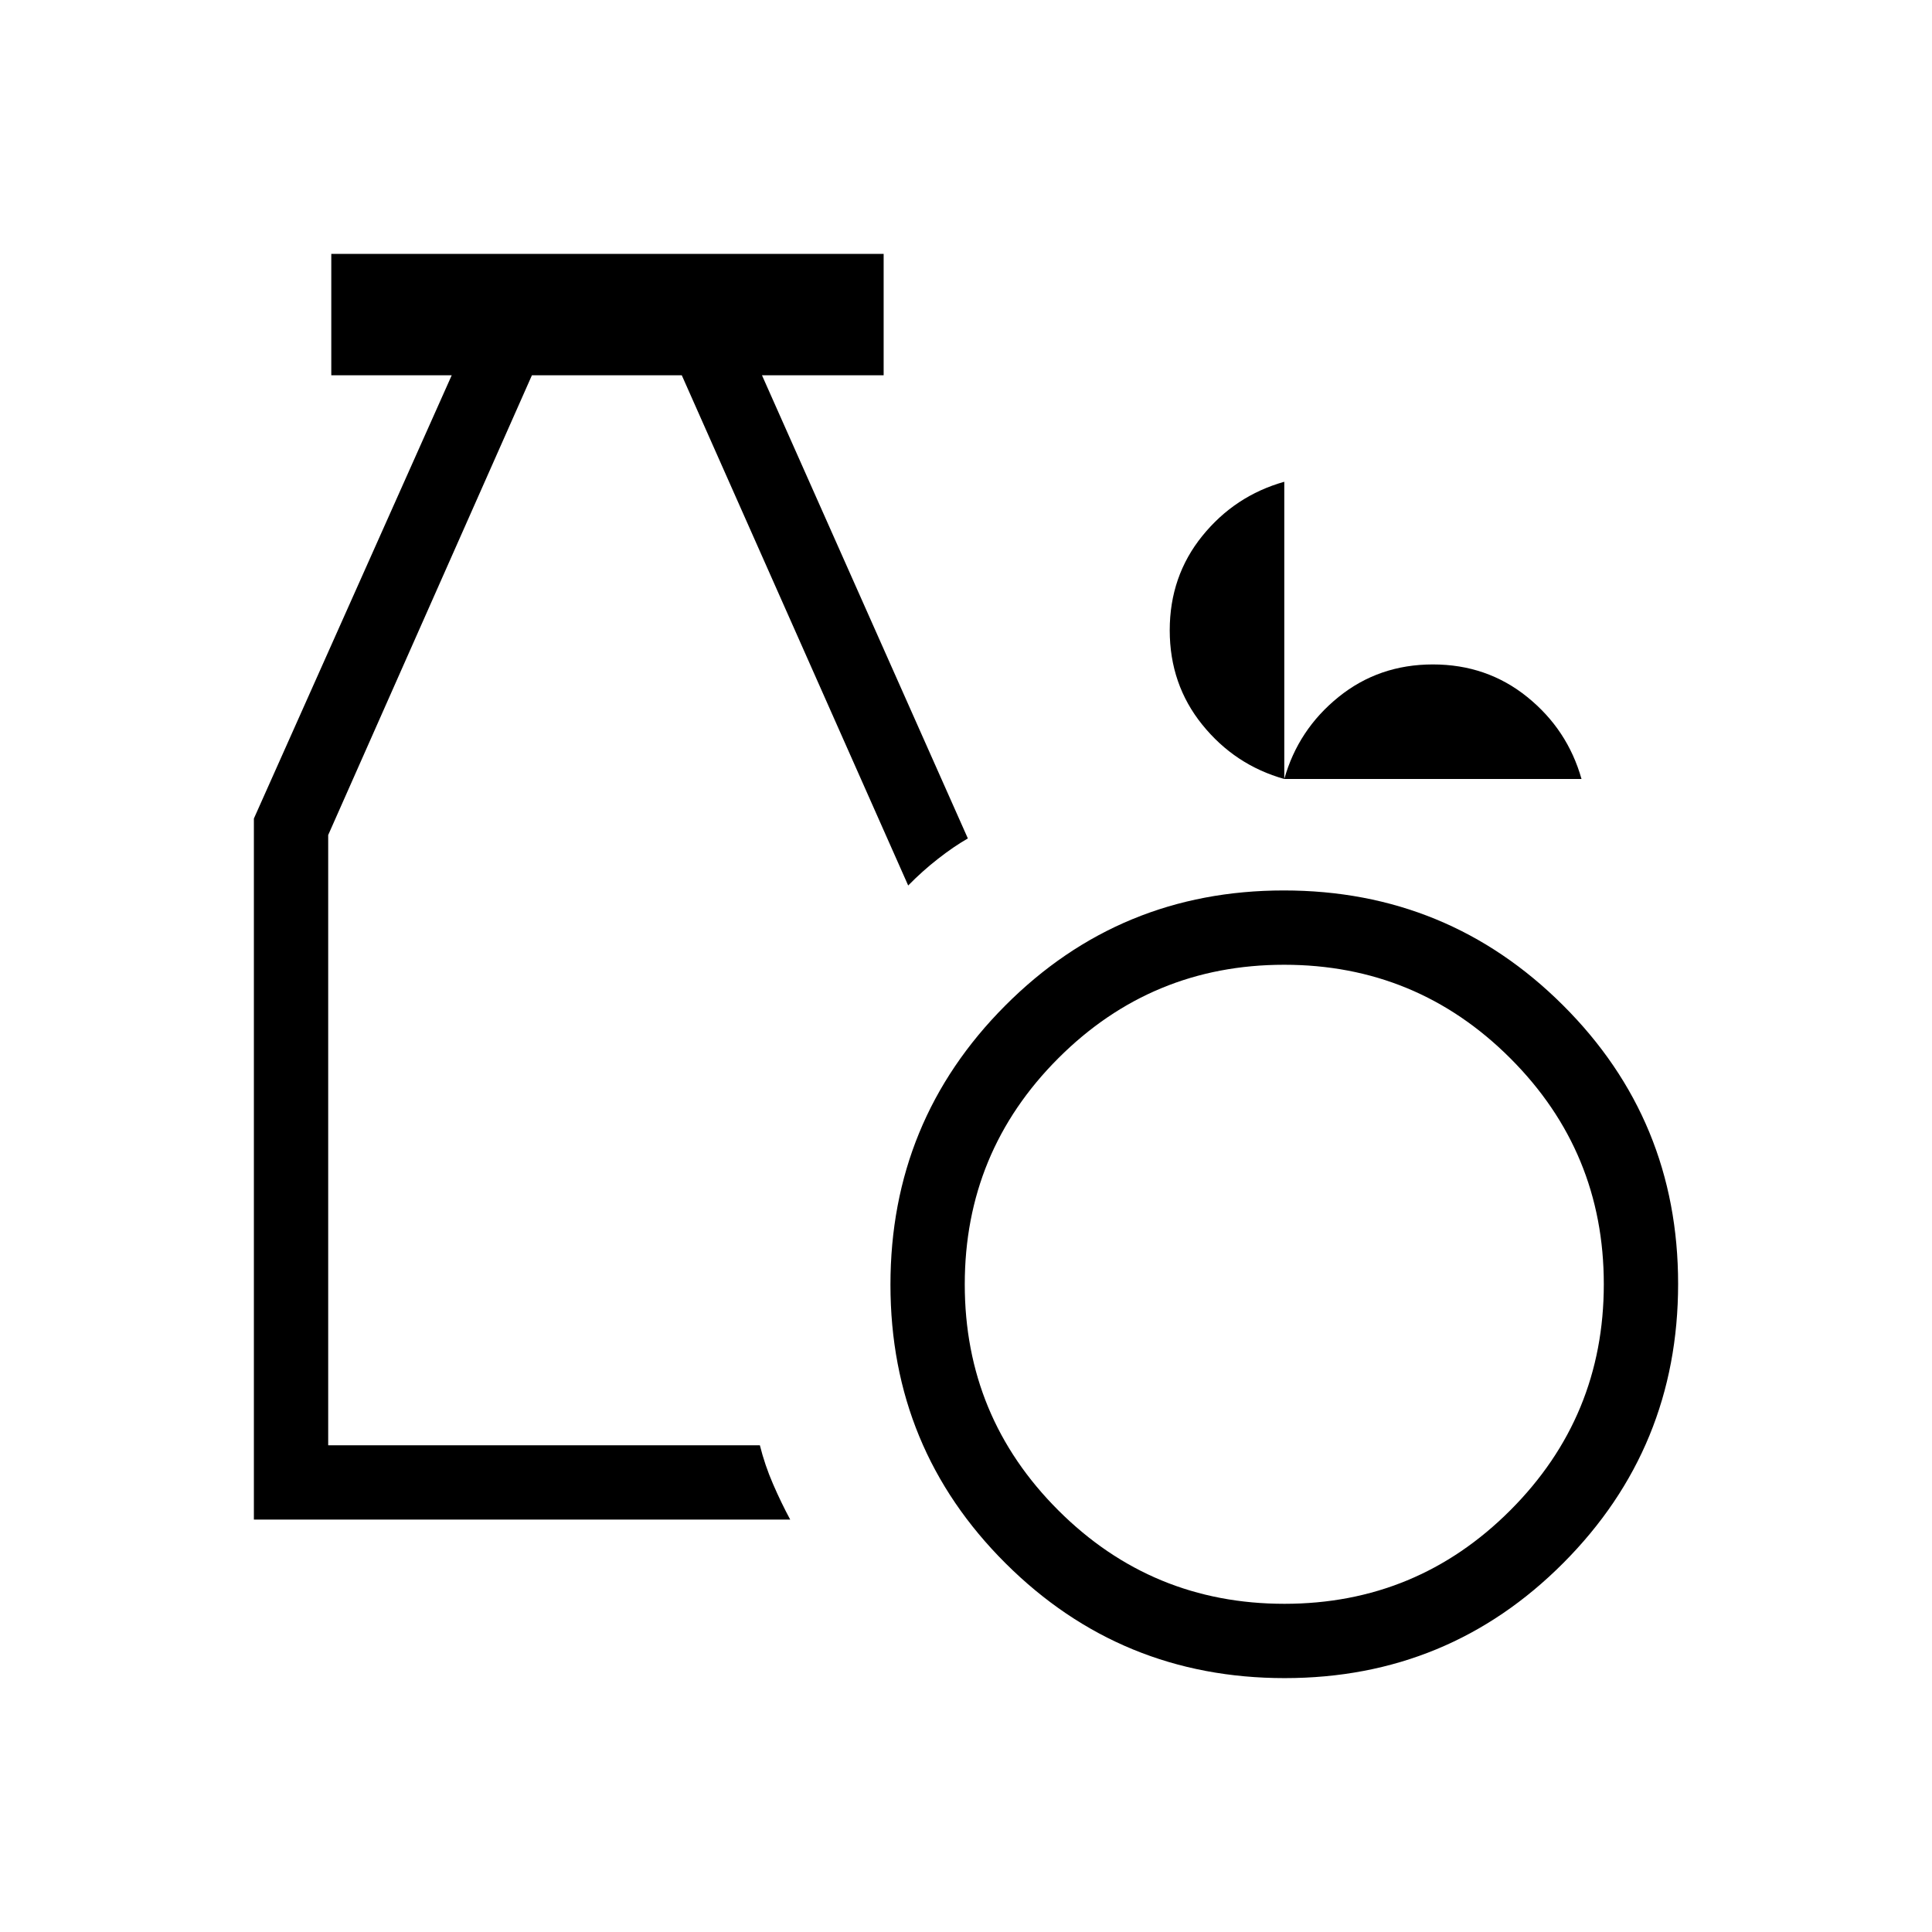 <svg xmlns="http://www.w3.org/2000/svg" height="24" viewBox="0 -960 960 960" width="24"><path d="M638.371-126.154q-81.448 0-138.679-57.013-57.231-57.014-57.231-138.462 0-81.448 57.014-138.679 57.014-57.231 138.462-57.231 81.448 0 138.679 57.014 57.23 57.014 57.23 138.462 0 81.448-57.013 138.679-57.014 57.23-138.462 57.23Zm-.17-36.923q65.837 0 112.28-46.49 46.442-46.49 46.442-112.327 0-65.837-46.49-112.279-46.49-46.442-112.327-46.442-65.837 0-112.279 46.49-46.442 46.49-46.442 112.326 0 65.837 46.49 112.28 46.49 46.442 112.326 46.442Zm-512.047-41.846v-348.346l98.307-220.269h-59.846v-60.308h274.462v60.308h-60.461l102.307 230.153q-7 4-14.846 10.135-7.846 6.134-14.808 13.25l-112.5-253.538h-74.461L163.077-545.077v303.231h214.5q2.465 9.86 6.54 19.257 4.075 9.397 8.537 17.666h-266.5Zm512-368q-24.554-6.923-40.739-26.967-16.184-20.043-16.184-46.923 0-26.88 16.184-46.88 16.185-20 40.739-26.923v147.693q6.923-24.554 26.954-40.739 20.03-16.185 46.892-16.185 26.862 0 46.893 16.185 20.03 16.185 26.953 40.739H638.154Z"/></svg>